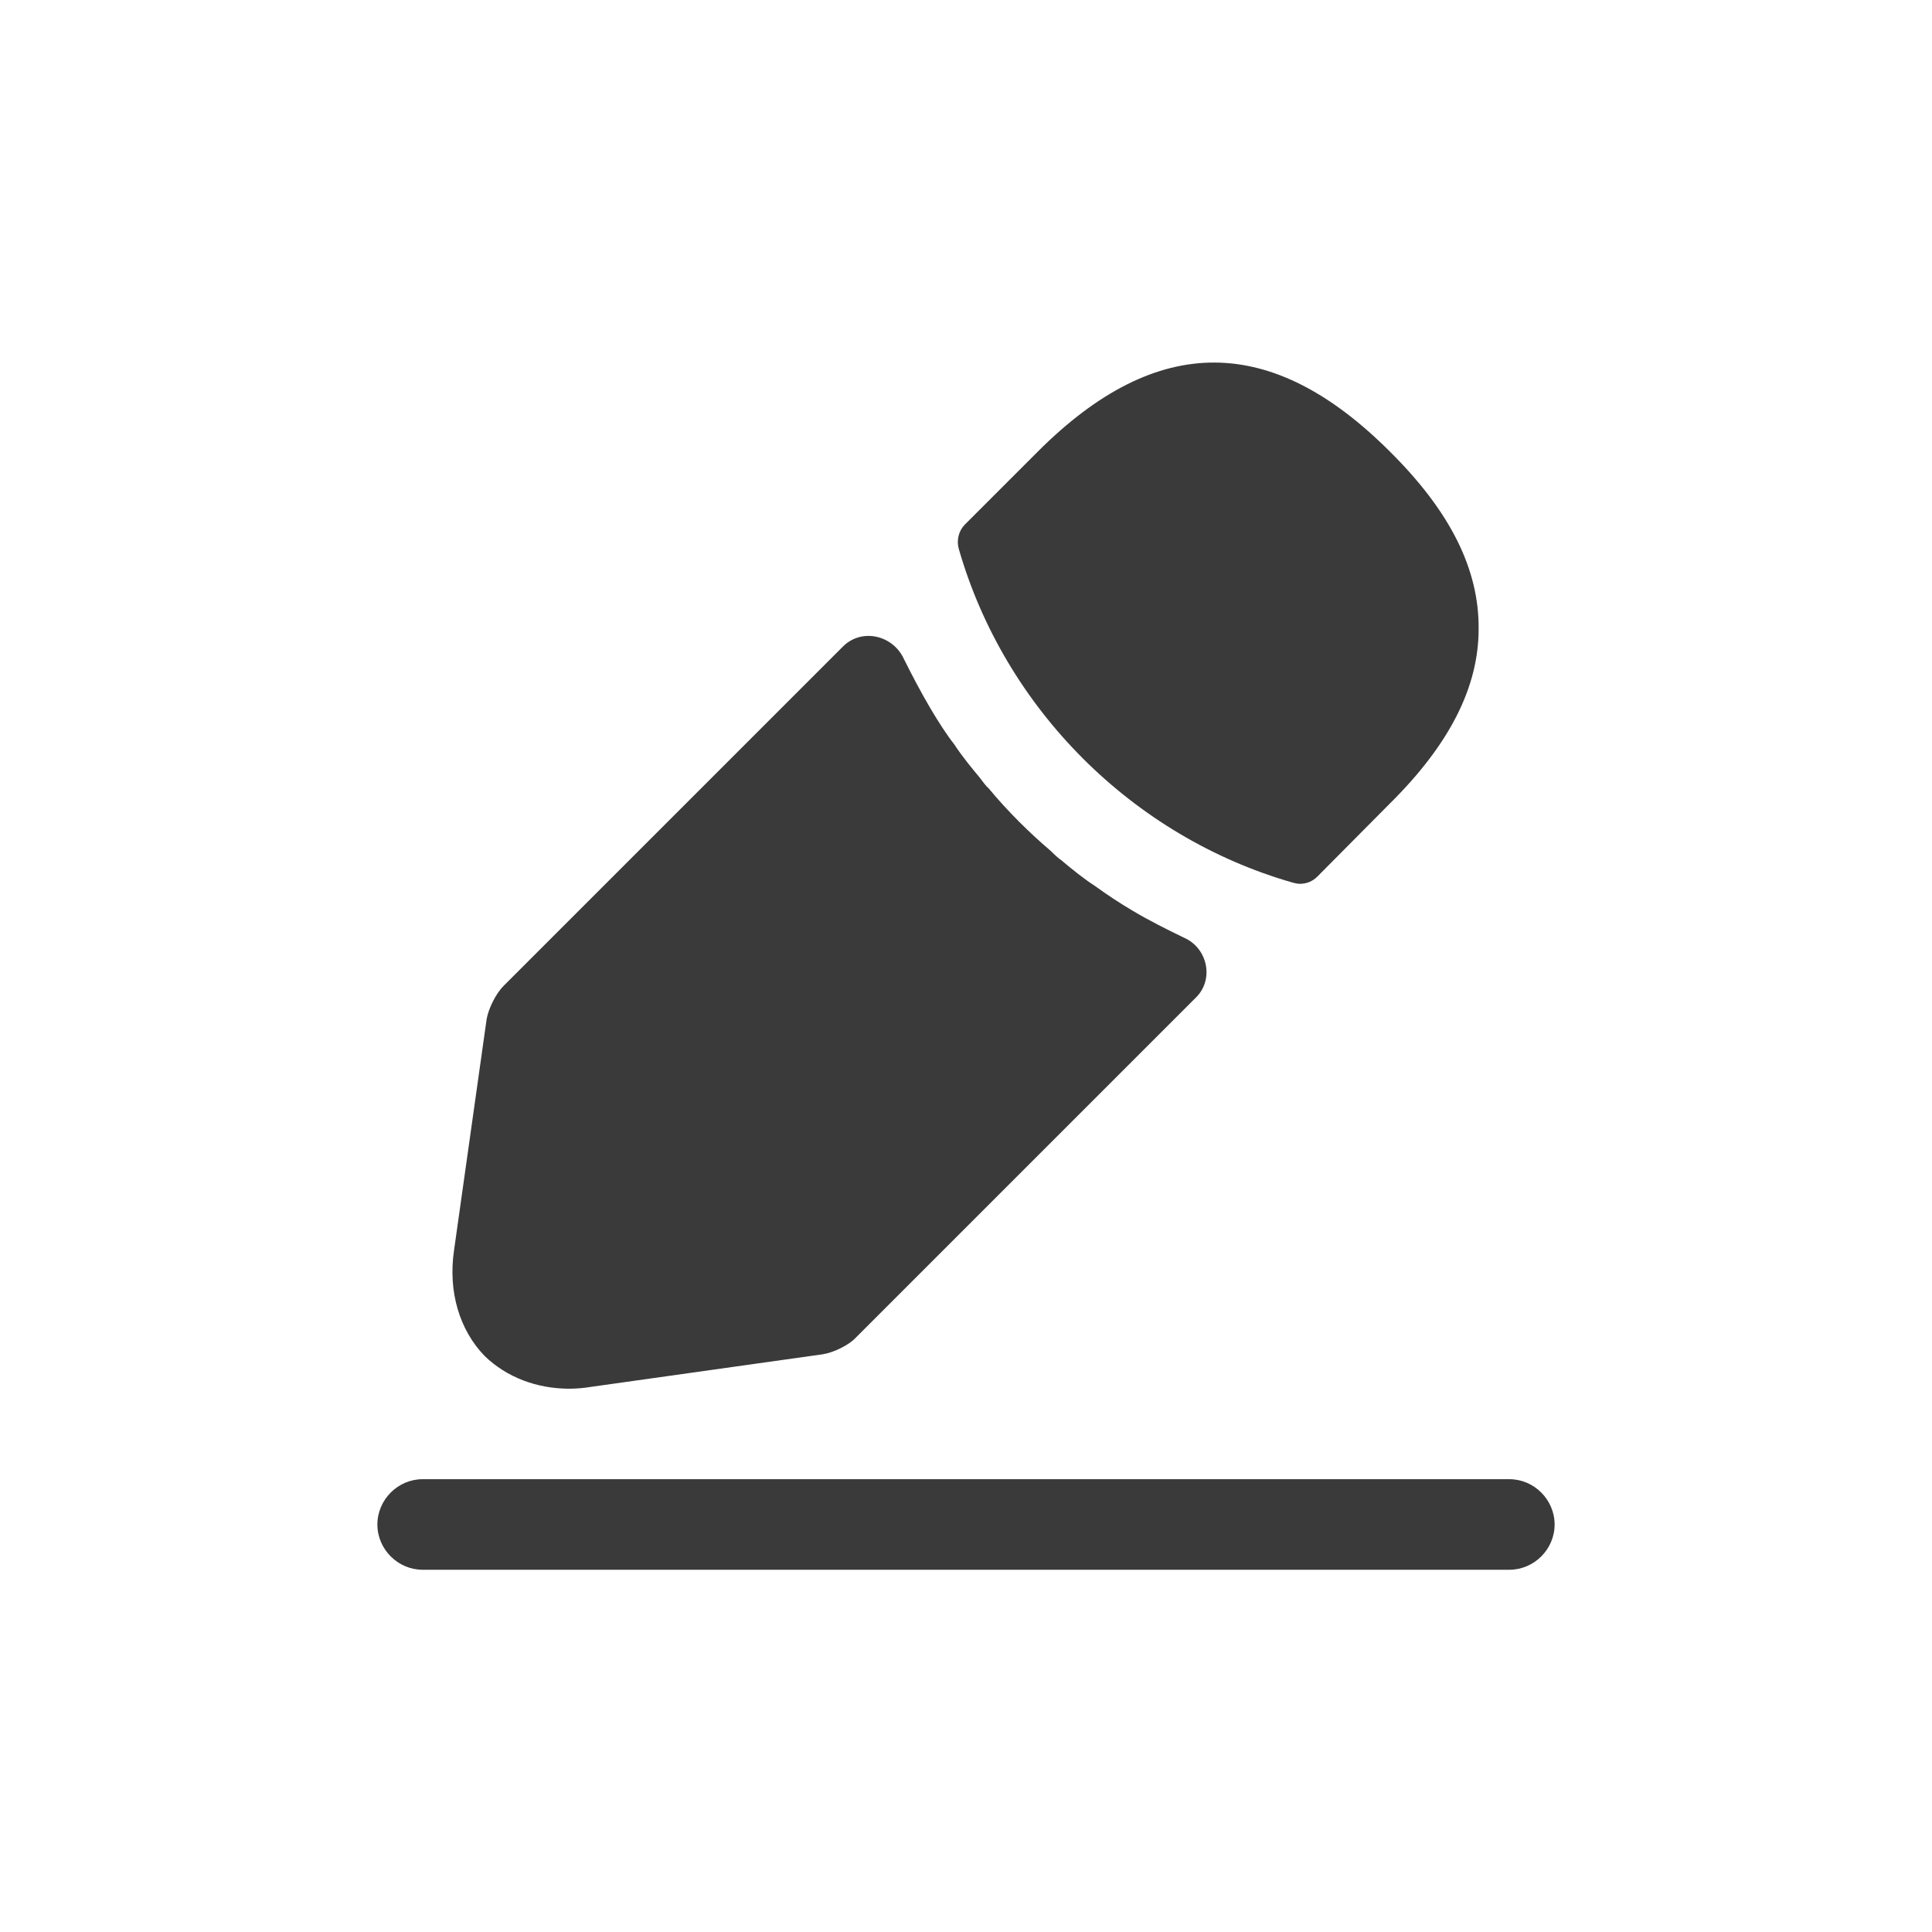 <svg width="24" height="24" viewBox="0 0 24 24" fill="none" xmlns="http://www.w3.org/2000/svg">
<path d="M18.75 19.5H5.25C4.942 19.5 4.688 19.245 4.688 18.938C4.688 18.631 4.942 18.375 5.25 18.375H18.75C19.058 18.375 19.312 18.631 19.312 18.938C19.312 19.245 19.058 19.5 18.75 19.5Z" fill="#3A3A3A"/>
<path d="M17.265 5.609C15.81 4.154 14.385 4.117 12.893 5.609L11.985 6.517C11.91 6.592 11.88 6.712 11.91 6.817C12.48 8.804 14.07 10.394 16.058 10.964C16.088 10.972 16.118 10.979 16.148 10.979C16.23 10.979 16.305 10.949 16.365 10.889L17.265 9.982C18.008 9.247 18.368 8.534 18.368 7.814C18.375 7.072 18.015 6.352 17.265 5.609Z" fill="#3A3A3A"/>
<path d="M14.707 11.648C14.49 11.543 14.28 11.438 14.078 11.318C13.912 11.221 13.755 11.116 13.598 11.003C13.47 10.921 13.32 10.801 13.178 10.681C13.162 10.673 13.11 10.628 13.05 10.568C12.803 10.358 12.525 10.088 12.277 9.788C12.255 9.773 12.217 9.721 12.165 9.653C12.09 9.563 11.963 9.413 11.85 9.241C11.76 9.128 11.655 8.963 11.557 8.798C11.438 8.596 11.332 8.393 11.227 8.183C11.09 7.888 10.703 7.8 10.472 8.031L6.255 12.248C6.157 12.346 6.067 12.533 6.045 12.661L5.64 15.533C5.565 16.043 5.707 16.523 6.022 16.846C6.293 17.108 6.667 17.251 7.072 17.251C7.162 17.251 7.253 17.243 7.343 17.228L10.223 16.823C10.357 16.801 10.545 16.711 10.635 16.613L14.859 12.389C15.085 12.163 15 11.775 14.707 11.648Z" fill="#3A3A3A"/>
</svg>
